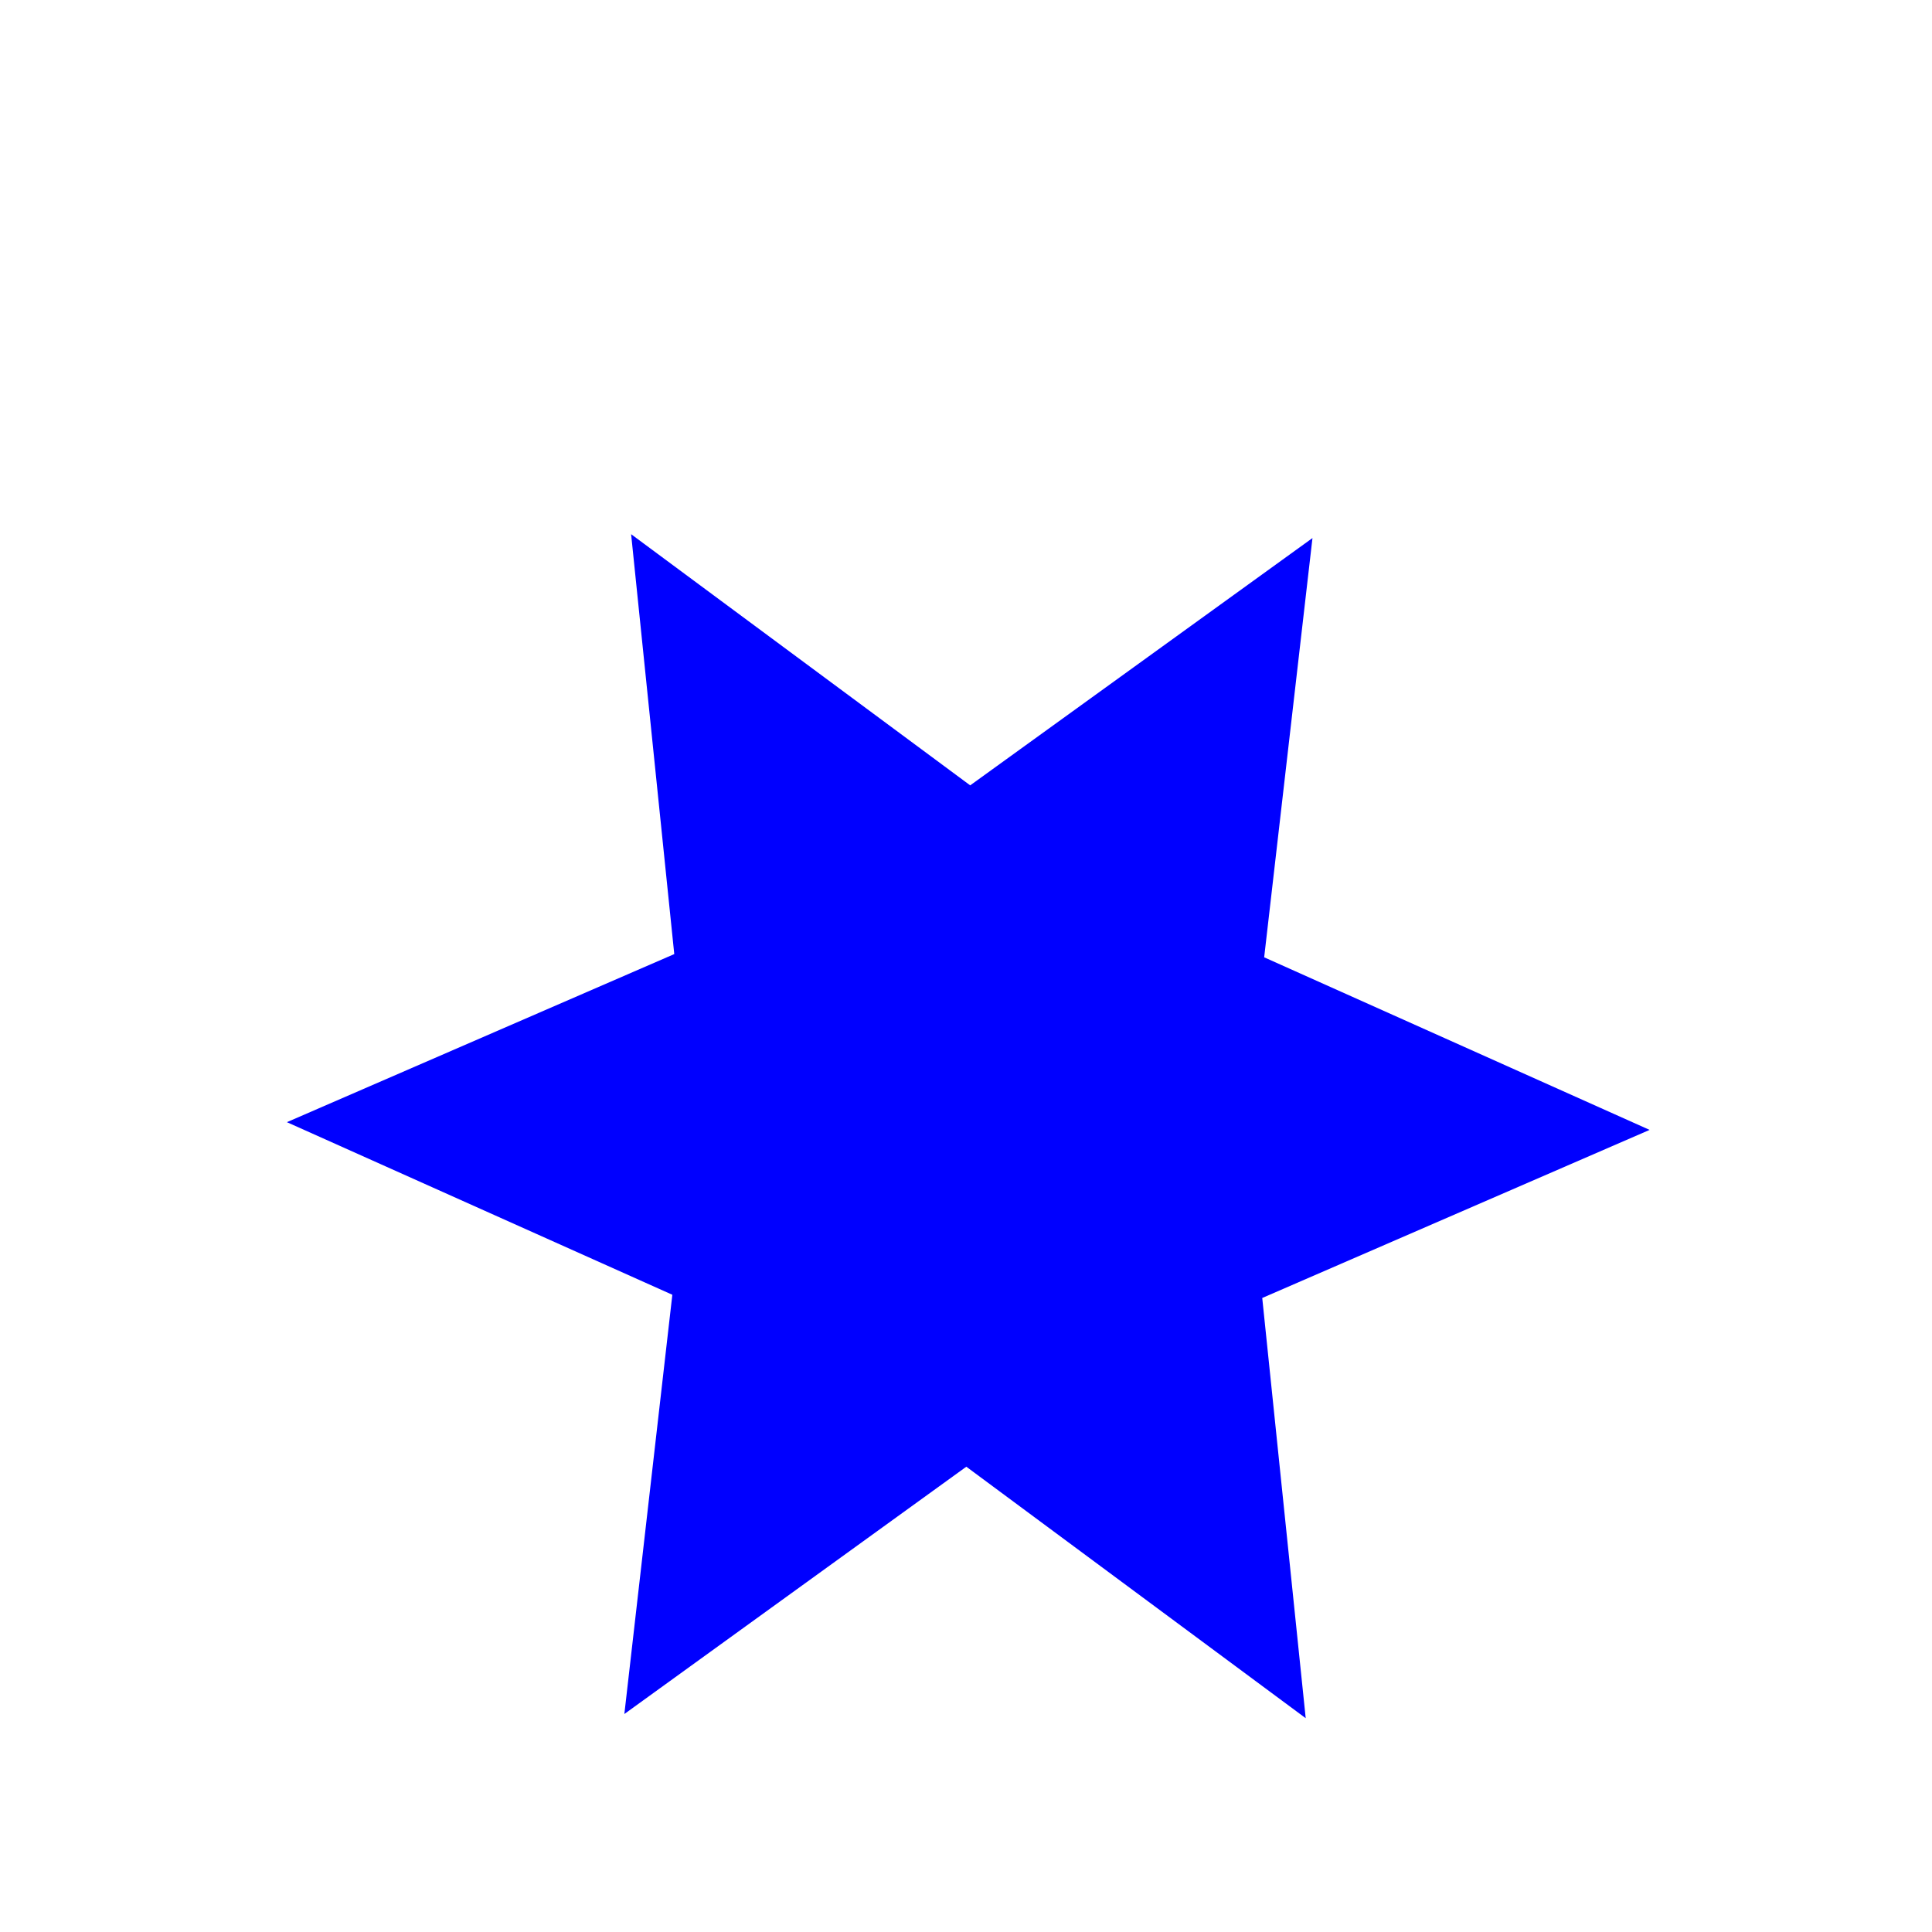 <svg xmlns="http://www.w3.org/2000/svg" xmlns:xlink="http://www.w3.org/1999/xlink" version="1.1" x="0px" y="0px" viewBox="0 0 600 600" style="enable-background:new 0 0 595.3 841.9;" xml:space="preserve"><style type="text/css">
	.st0{fill:#0000FFFF;stroke-width:5;stroke-miterlimit:10;}
</style><polygon class="st0" points="405.5,533.6 300.1,455.5 193.9,532.3 208.8,402.1 89.1,348.5 209.4,296.3 196,165.9 301.3,243.9   407.6,167.1 392.6,297.3 512.3,350.9 392,403.1 "/></svg>